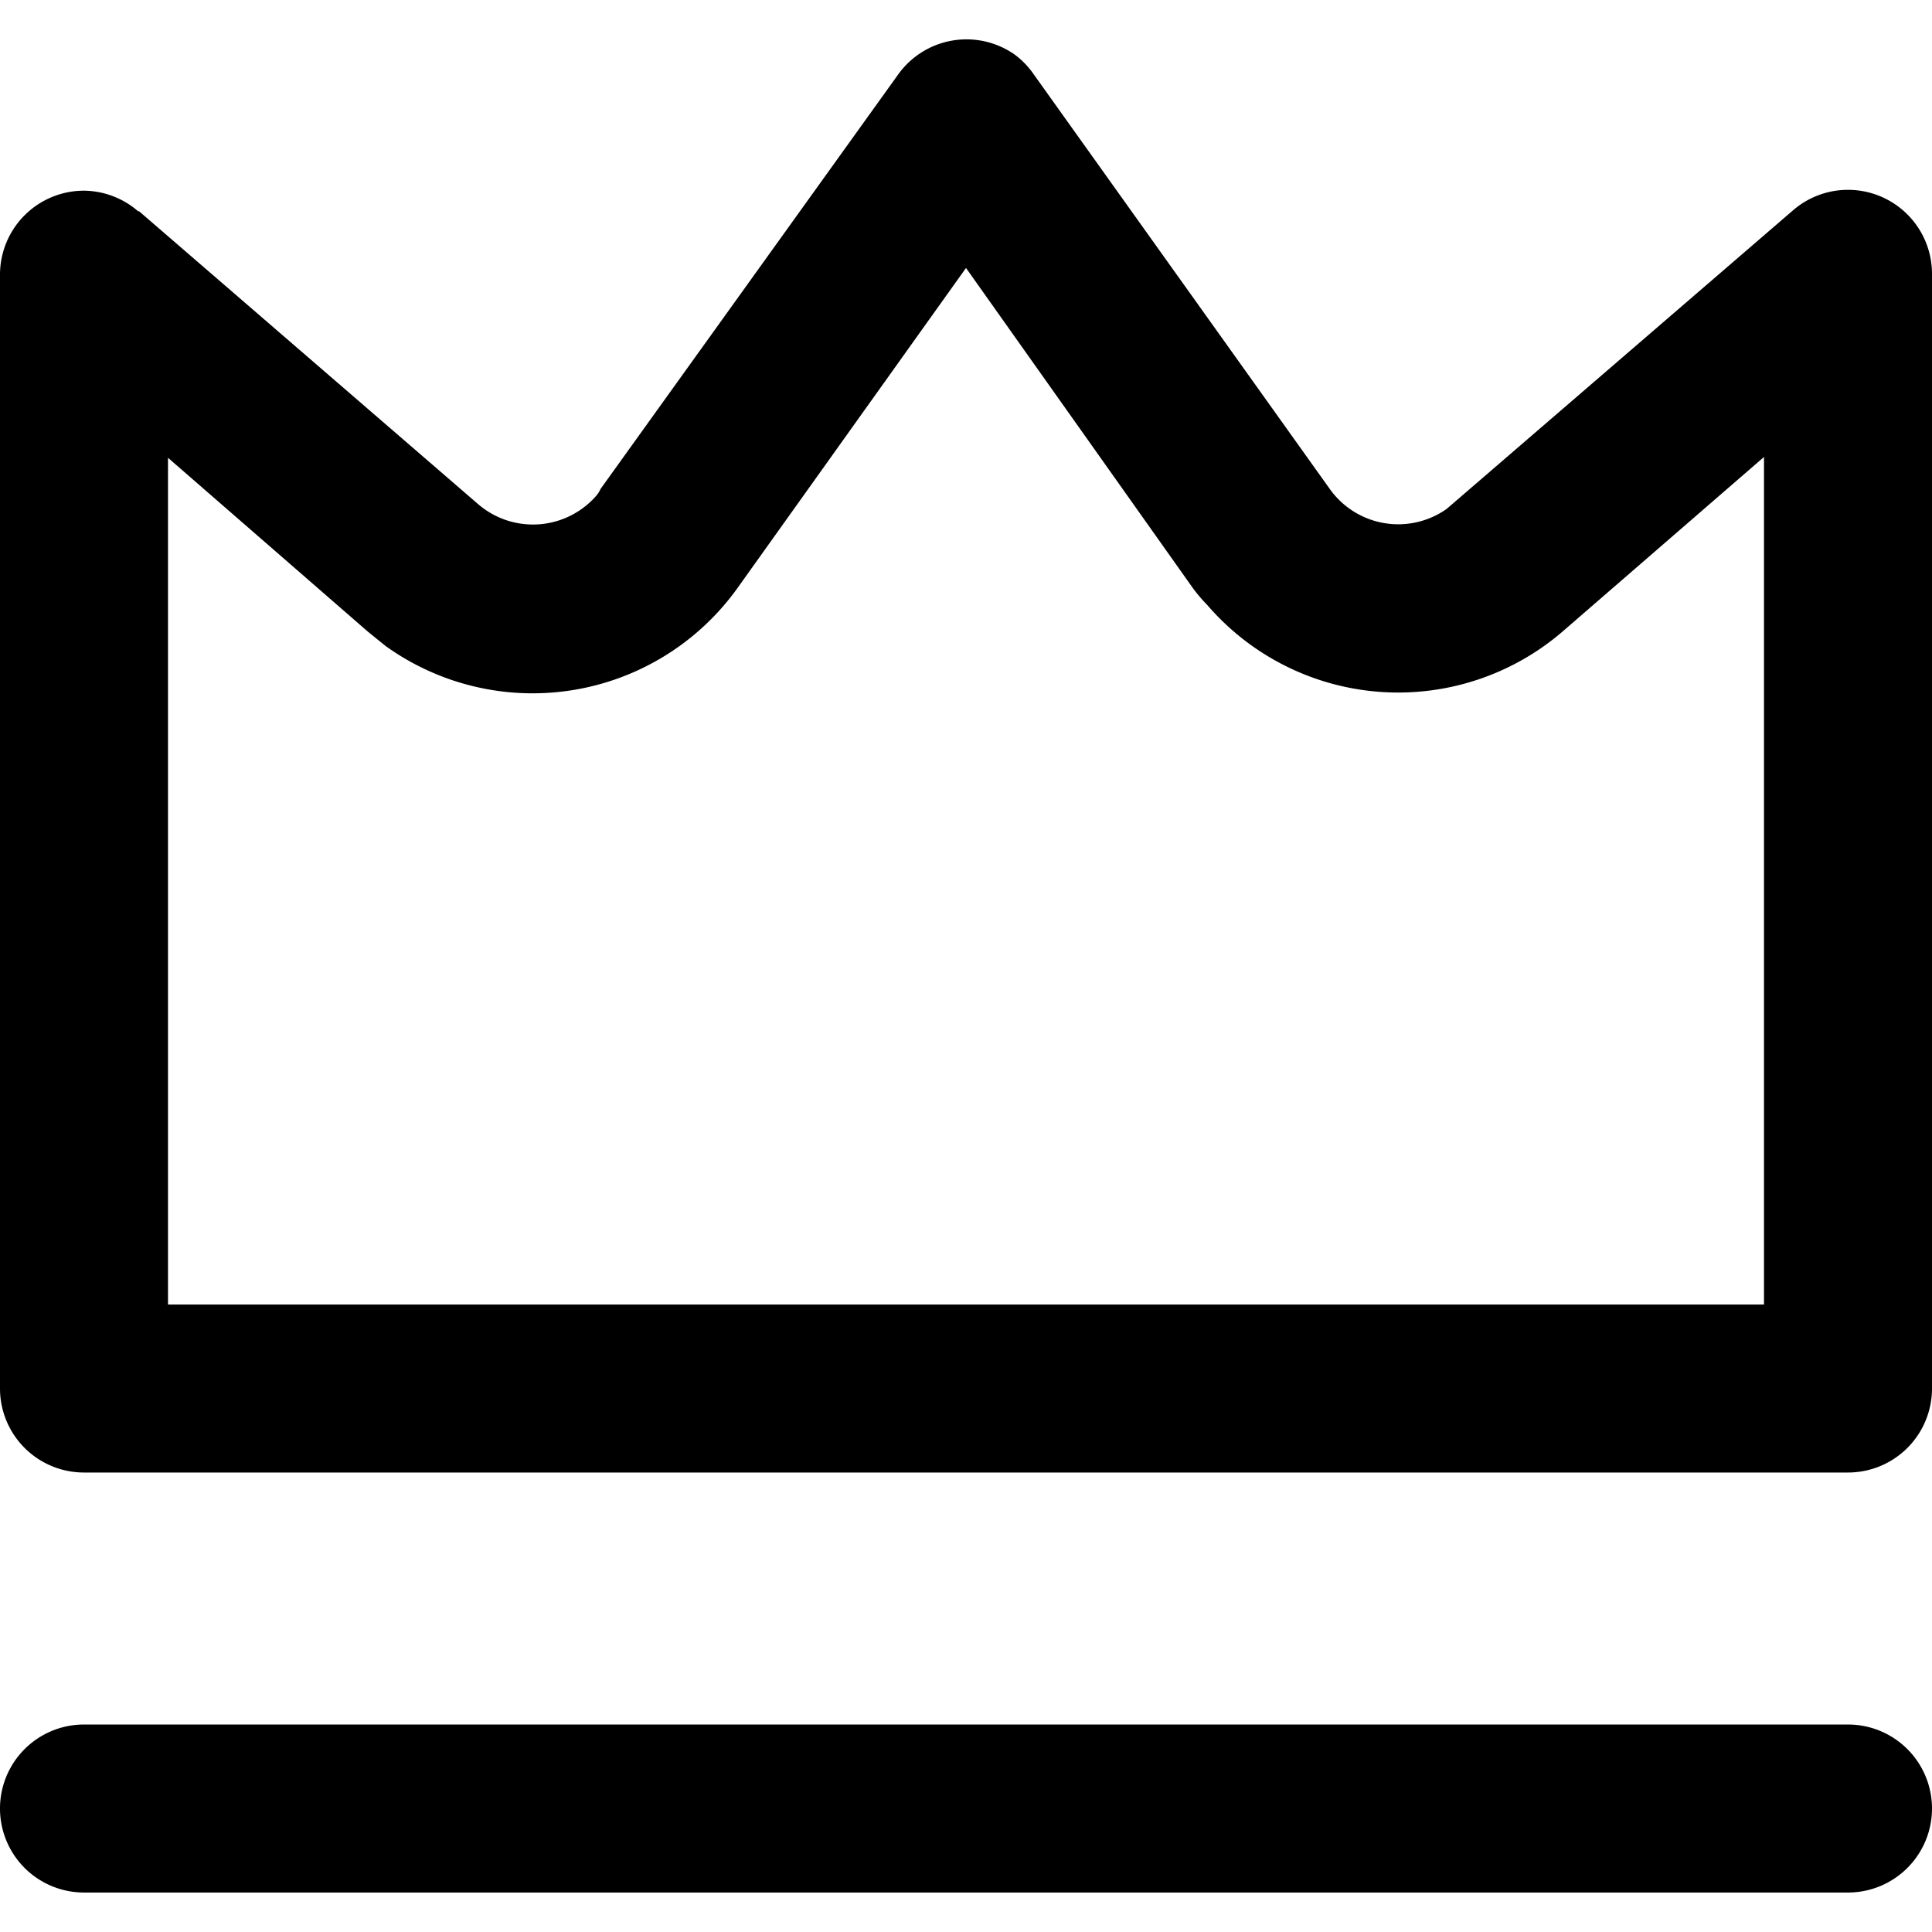<svg xmlns="http://www.w3.org/2000/svg" viewBox="0 0 23 23"><path d="M2 5.45v10.08h19V5.44l-2.4 2.08a3 3 0 0 1-4.23-.32 1.84 1.84 0 0 1-.17-.2l-2.7-3.81L8.78 7a3 3 0 0 1-4.19.69l-.21-.17zm-.35-2.94L5.69 6a1 1 0 0 0 1.41-.1.35.35 0 0 0 .05-.08L10.69.89a1 1 0 0 1 1.39-.24 1 1 0 0 1 .23.24l3.52 4.93a1 1 0 0 0 1.39.24l.07-.06 4.06-3.5a1 1 0 0 1 1.41.11 1 1 0 0 1 .24.65v13.27a1 1 0 0 1-1 1H1a1 1 0 0 1-1-1V3.27a1 1 0 0 1 1-1 1 1 0 0 1 .65.25zM1 20.53h21a1 1 0 0 1 0 2H1a1 1 0 0 1 0-2"/></svg>